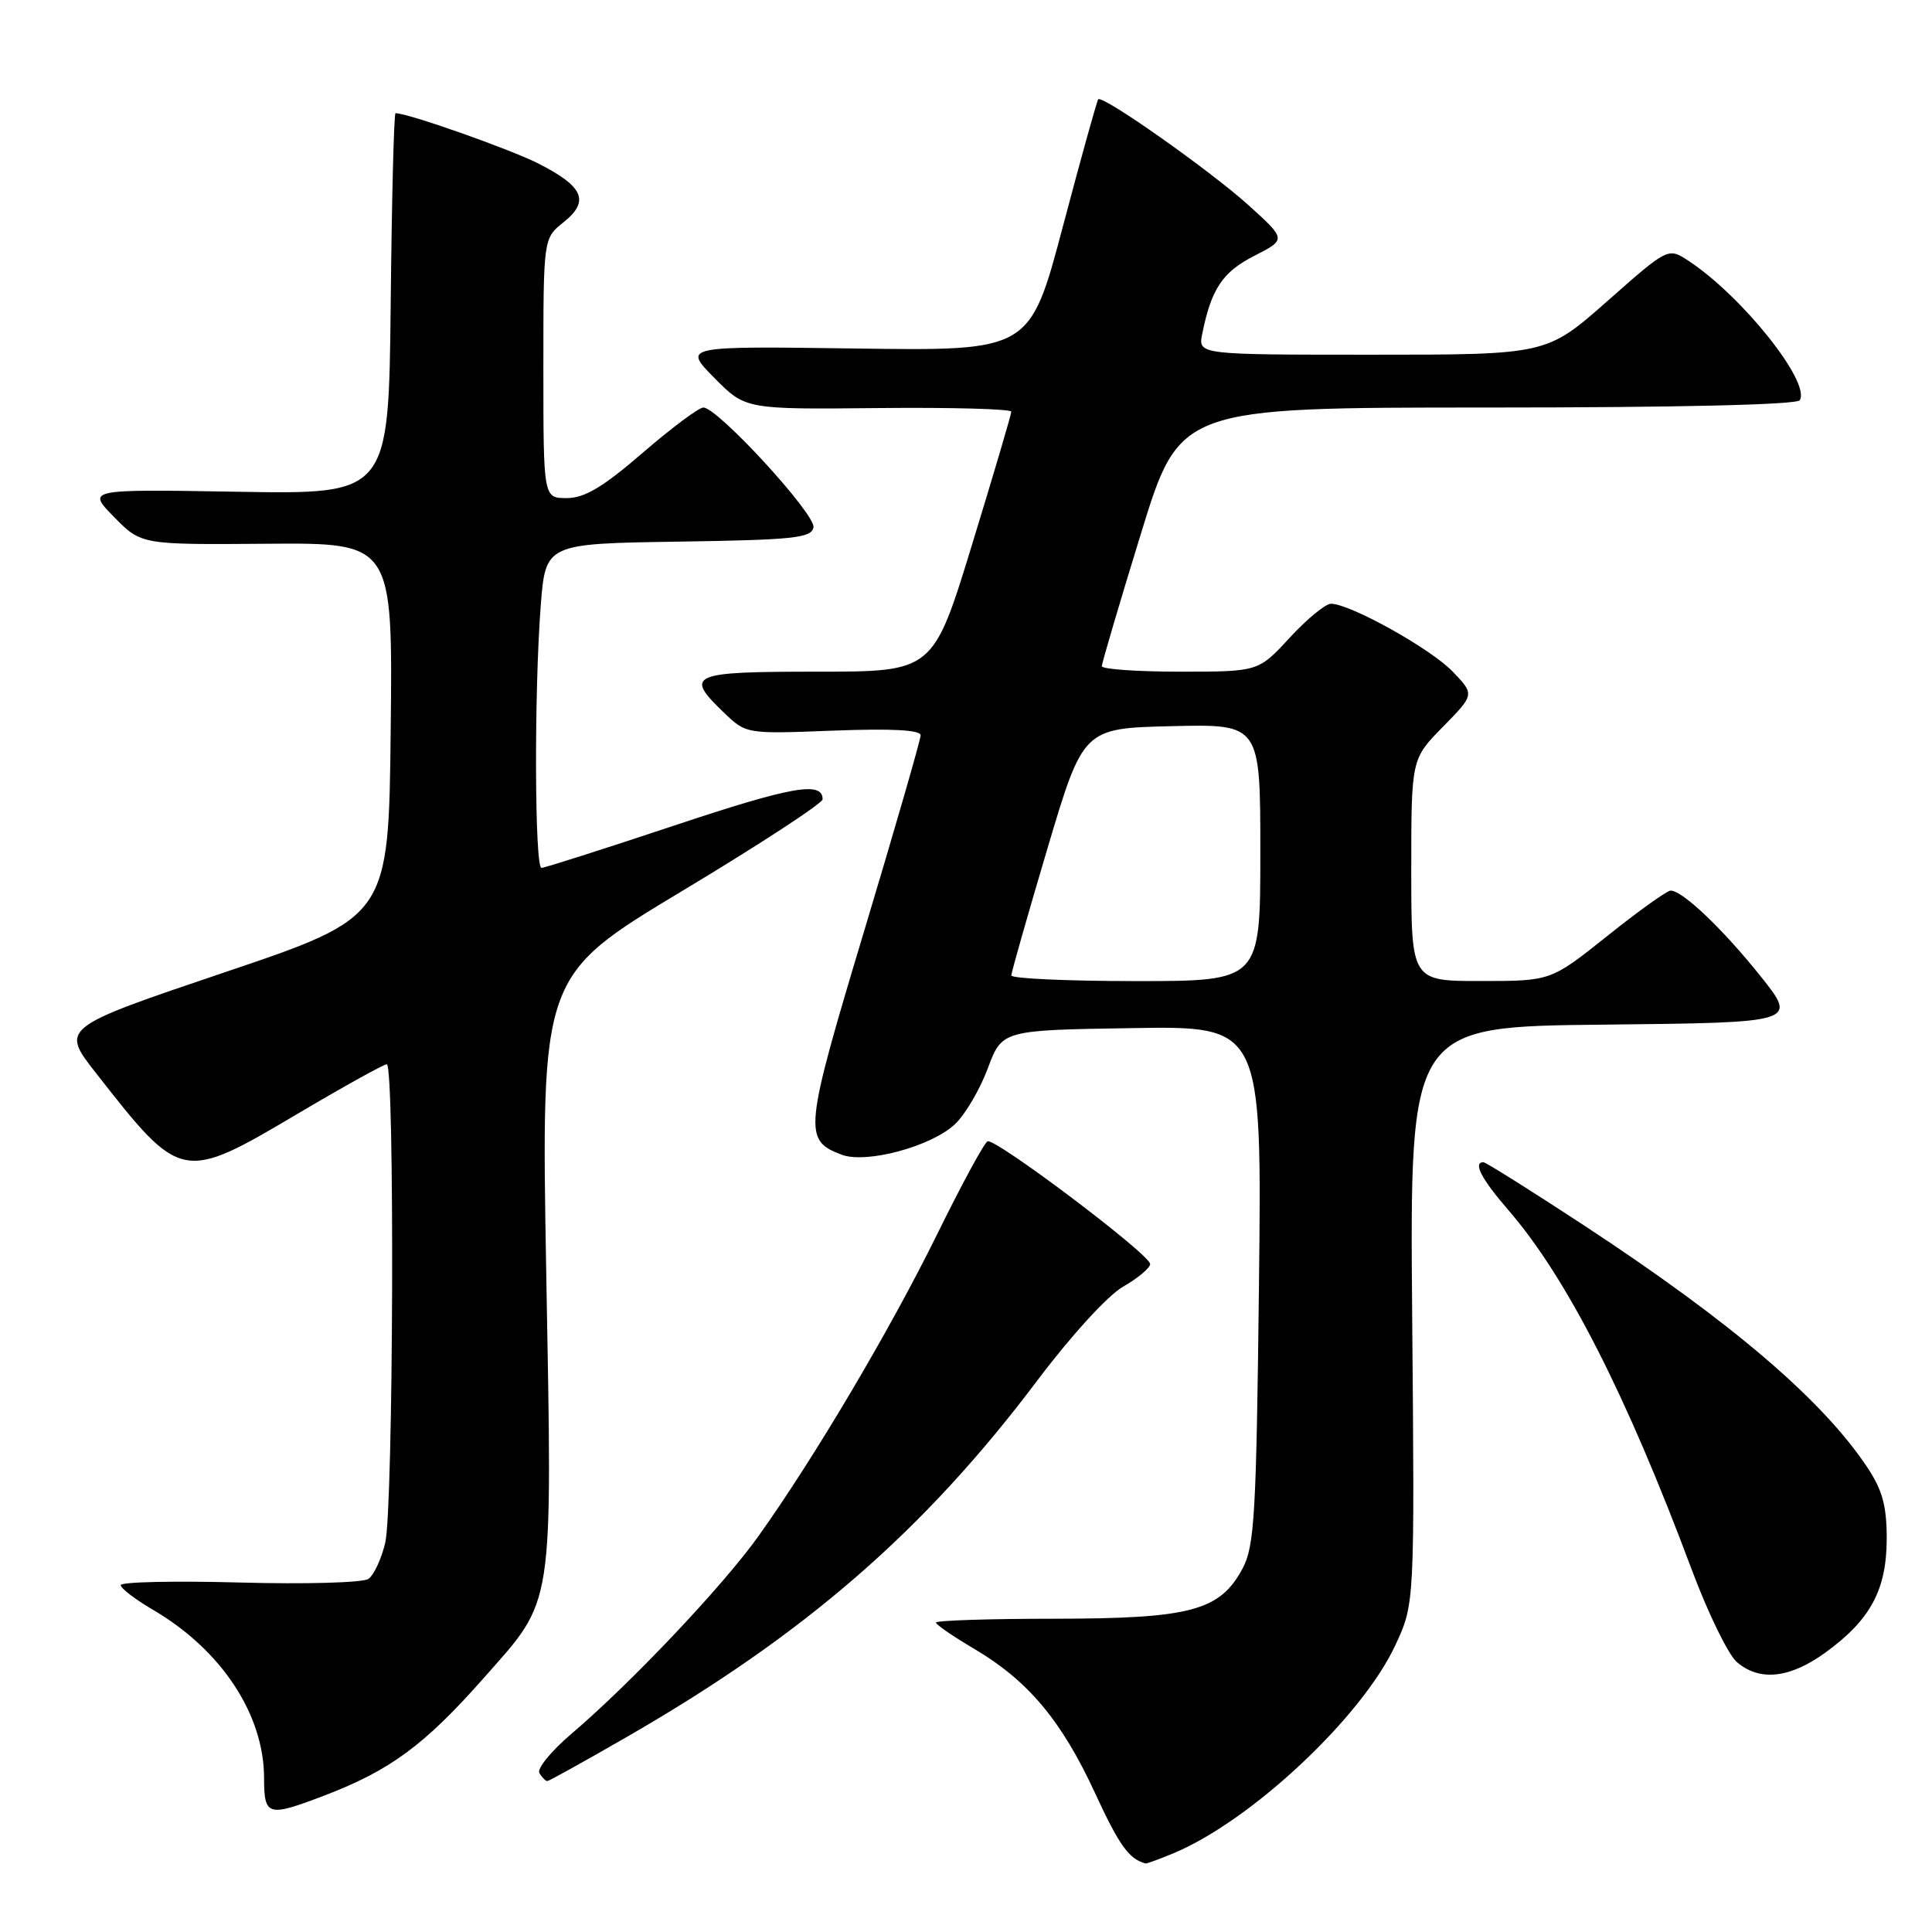 <?xml version="1.0" encoding="UTF-8" standalone="no"?>
<!DOCTYPE svg PUBLIC "-//W3C//DTD SVG 1.1//EN" "http://www.w3.org/Graphics/SVG/1.1/DTD/svg11.dtd" >
<svg xmlns="http://www.w3.org/2000/svg" xmlns:xlink="http://www.w3.org/1999/xlink" version="1.1" viewBox="0 0 256 256">
 <g >
 <path fill="currentColor"
d=" M 155.53 245.55 C 165.82 241.25 180.46 227.52 184.89 218.00 C 187.45 212.50 187.45 212.50 187.12 174.27 C 186.80 136.03 186.80 136.03 212.50 135.77 C 238.20 135.50 238.20 135.50 233.25 129.31 C 228.25 123.06 222.92 117.99 221.36 118.01 C 220.89 118.01 217.12 120.71 213.00 124.00 C 205.50 129.99 205.50 129.99 196.25 129.99 C 187.00 130.00 187.00 130.00 187.00 115.29 C 187.00 100.58 187.00 100.58 191.20 96.30 C 195.40 92.02 195.40 92.02 192.48 88.98 C 189.59 85.96 178.89 80.00 176.36 80.00 C 175.64 80.00 173.17 82.03 170.89 84.50 C 166.75 89.00 166.75 89.00 156.37 89.00 C 150.67 89.00 146.00 88.67 146.00 88.27 C 146.00 87.87 148.32 80.00 151.16 70.77 C 156.31 54.00 156.31 54.00 197.10 54.00 C 222.39 54.00 238.11 53.63 238.48 53.03 C 239.95 50.65 230.81 39.20 223.72 34.55 C 221.03 32.79 221.03 32.79 212.98 39.90 C 204.93 47.00 204.93 47.00 181.84 47.00 C 158.75 47.00 158.75 47.00 159.30 44.25 C 160.50 38.28 161.99 36.05 166.18 33.91 C 170.45 31.73 170.45 31.73 165.48 27.23 C 160.42 22.65 146.10 12.55 145.52 13.16 C 145.35 13.35 143.24 20.93 140.84 30.00 C 136.47 46.50 136.47 46.50 113.49 46.18 C 90.50 45.86 90.50 45.86 94.64 50.06 C 98.78 54.25 98.78 54.25 116.39 54.07 C 126.08 53.97 134.00 54.19 134.00 54.55 C 134.00 54.91 131.67 62.81 128.82 72.10 C 123.65 89.00 123.65 89.00 108.32 89.00 C 91.43 89.00 90.63 89.35 95.94 94.44 C 98.88 97.26 98.88 97.26 110.44 96.81 C 118.23 96.52 122.00 96.72 121.99 97.44 C 121.98 98.02 118.62 109.68 114.51 123.35 C 106.54 149.85 106.42 151.07 111.51 153.00 C 114.76 154.24 123.39 151.92 126.53 148.97 C 127.88 147.70 129.84 144.38 130.88 141.58 C 132.78 136.50 132.78 136.50 149.99 136.23 C 167.21 135.95 167.21 135.95 166.82 170.23 C 166.47 200.70 166.23 204.87 164.65 207.83 C 161.65 213.44 157.78 214.47 139.75 214.49 C 131.09 214.49 124.01 214.72 124.02 215.00 C 124.03 215.28 126.32 216.85 129.12 218.50 C 136.24 222.71 140.66 227.99 145.08 237.55 C 148.31 244.54 149.57 246.30 151.78 246.92 C 151.94 246.96 153.62 246.35 155.53 245.55 Z  M 42.82 237.98 C 51.66 234.62 56.21 231.28 64.11 222.33 C 73.50 211.71 73.18 213.78 72.38 168.67 C 71.69 129.31 71.69 129.31 90.34 118.09 C 100.60 111.93 109.00 106.44 109.00 105.91 C 109.00 103.47 104.91 104.20 89.28 109.41 C 80.05 112.48 72.16 115.00 71.75 115.00 C 70.84 115.00 70.77 91.61 71.65 80.27 C 72.29 72.04 72.29 72.04 89.88 71.77 C 105.18 71.54 107.51 71.29 107.79 69.88 C 108.11 68.17 95.10 54.00 93.20 54.00 C 92.60 54.00 88.98 56.70 85.16 60.00 C 79.89 64.55 77.46 66.00 75.10 66.00 C 72.00 66.00 72.00 66.00 72.00 48.79 C 72.00 31.58 72.00 31.58 74.67 29.45 C 78.18 26.65 77.34 24.71 71.30 21.65 C 67.46 19.72 54.08 15.00 52.41 15.00 C 52.20 15.00 51.91 26.36 51.77 40.25 C 51.50 65.50 51.50 65.50 31.50 65.16 C 11.50 64.82 11.50 64.82 15.11 68.50 C 18.72 72.18 18.72 72.18 35.38 72.05 C 52.04 71.92 52.04 71.92 51.77 96.71 C 51.50 121.50 51.50 121.50 29.76 128.84 C 8.01 136.19 8.01 136.19 12.76 142.24 C 24.02 156.62 24.12 156.64 39.54 147.52 C 45.57 143.95 50.84 141.03 51.25 141.02 C 52.32 140.99 52.13 199.71 51.05 204.40 C 50.55 206.54 49.55 208.70 48.82 209.21 C 48.09 209.72 40.46 209.93 31.75 209.69 C 23.09 209.46 16.00 209.61 16.00 210.04 C 16.00 210.46 17.94 211.95 20.31 213.33 C 29.33 218.62 34.98 227.18 34.99 235.58 C 35.00 240.64 35.46 240.78 42.82 237.98 Z  M 83.08 230.14 C 106.65 216.57 122.47 202.83 137.42 182.96 C 141.94 176.96 146.79 171.65 148.80 170.50 C 150.73 169.40 152.35 168.05 152.40 167.50 C 152.52 166.33 131.98 150.83 130.86 151.23 C 130.44 151.38 127.44 156.91 124.19 163.52 C 117.97 176.17 107.92 193.15 100.51 203.53 C 95.78 210.17 83.55 223.08 75.66 229.79 C 73.00 232.06 71.12 234.38 71.47 234.95 C 71.83 235.53 72.30 236.00 72.52 236.00 C 72.74 236.00 77.49 233.36 83.08 230.14 Z  M 241.88 218.97 C 247.84 214.65 249.99 210.66 250.00 203.89 C 250.00 199.51 249.43 197.43 247.40 194.39 C 241.42 185.43 229.37 175.15 209.81 162.32 C 202.84 157.75 196.87 154.00 196.56 154.00 C 195.14 154.00 196.31 156.24 199.88 160.36 C 207.58 169.26 215.50 184.79 224.17 208.00 C 226.33 213.78 229.02 219.29 230.16 220.25 C 233.19 222.82 237.16 222.39 241.88 218.97 Z  M 134.01 129.25 C 134.01 128.84 136.16 121.30 138.77 112.50 C 143.53 96.50 143.53 96.50 155.26 96.22 C 167.00 95.94 167.00 95.94 167.00 112.97 C 167.00 130.00 167.00 130.00 150.50 130.00 C 141.43 130.00 134.00 129.66 134.01 129.25 Z "/>
</g>
</svg>